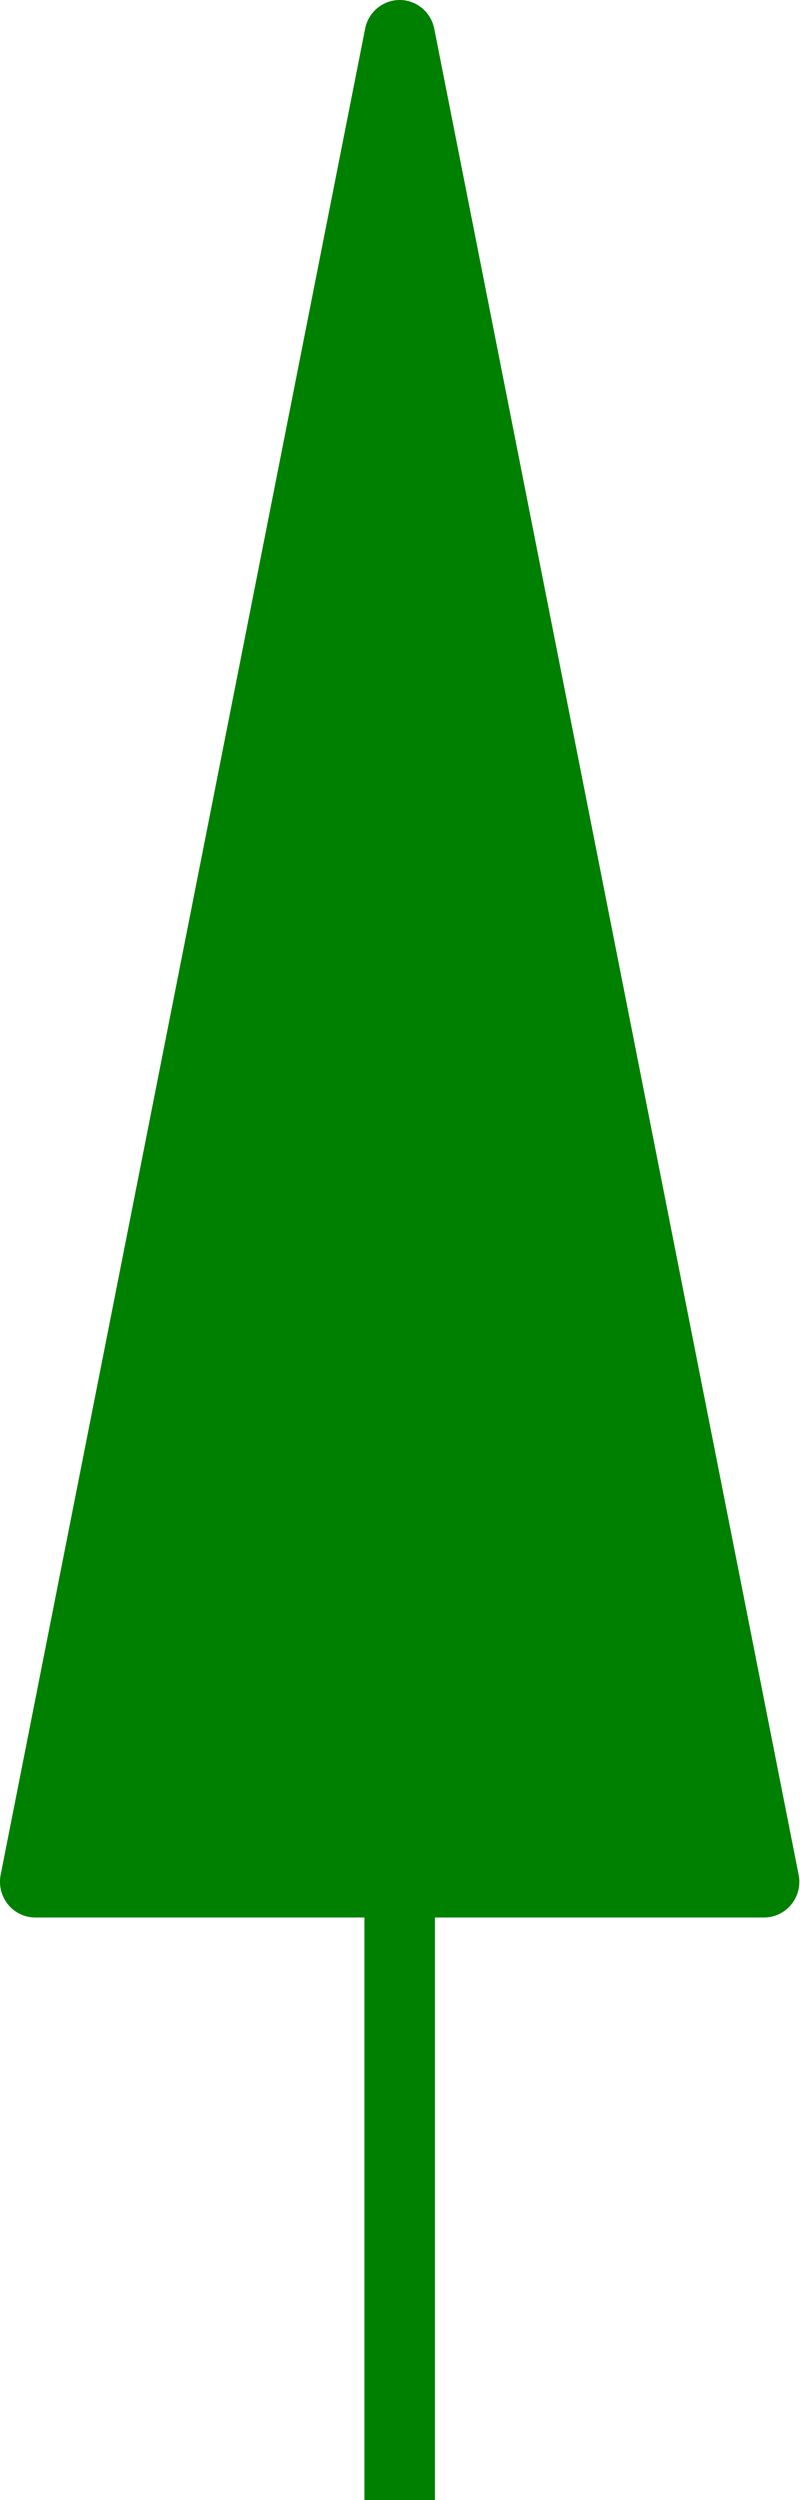 <?xml version="1.0" encoding="utf-8"?>
<!-- Generator: Adobe Illustrator 16.0.3, SVG Export Plug-In . SVG Version: 6.00 Build 0)  -->
<!DOCTYPE svg PUBLIC "-//W3C//DTD SVG 1.1//EN" "http://www.w3.org/Graphics/SVG/1.1/DTD/svg11.dtd">
<svg version="1.1" id="Layer_1" xmlns="http://www.w3.org/2000/svg" xmlns:xlink="http://www.w3.org/1999/xlink" x="0px" y="0px"
	 width="32px" height="100px" viewBox="0 0 32 100" enable-background="new 0 0 32 100" xml:space="preserve">
<path fill="green" d="M31.945,74.986L17.37,1.148C17.238,0.481,16.659,0,15.988,0c-0.673,0-1.252,0.48-1.383,1.148L0.027,74.986
	c-0.083,0.42,0.025,0.854,0.292,1.186c0.268,0.332,0.669,0.523,1.091,0.523h13.167V100h2.821V76.695h13.165
	c0.422,0,0.821-0.191,1.09-0.523C31.923,75.841,32.028,75.406,31.945,74.986z"/>
</svg>
